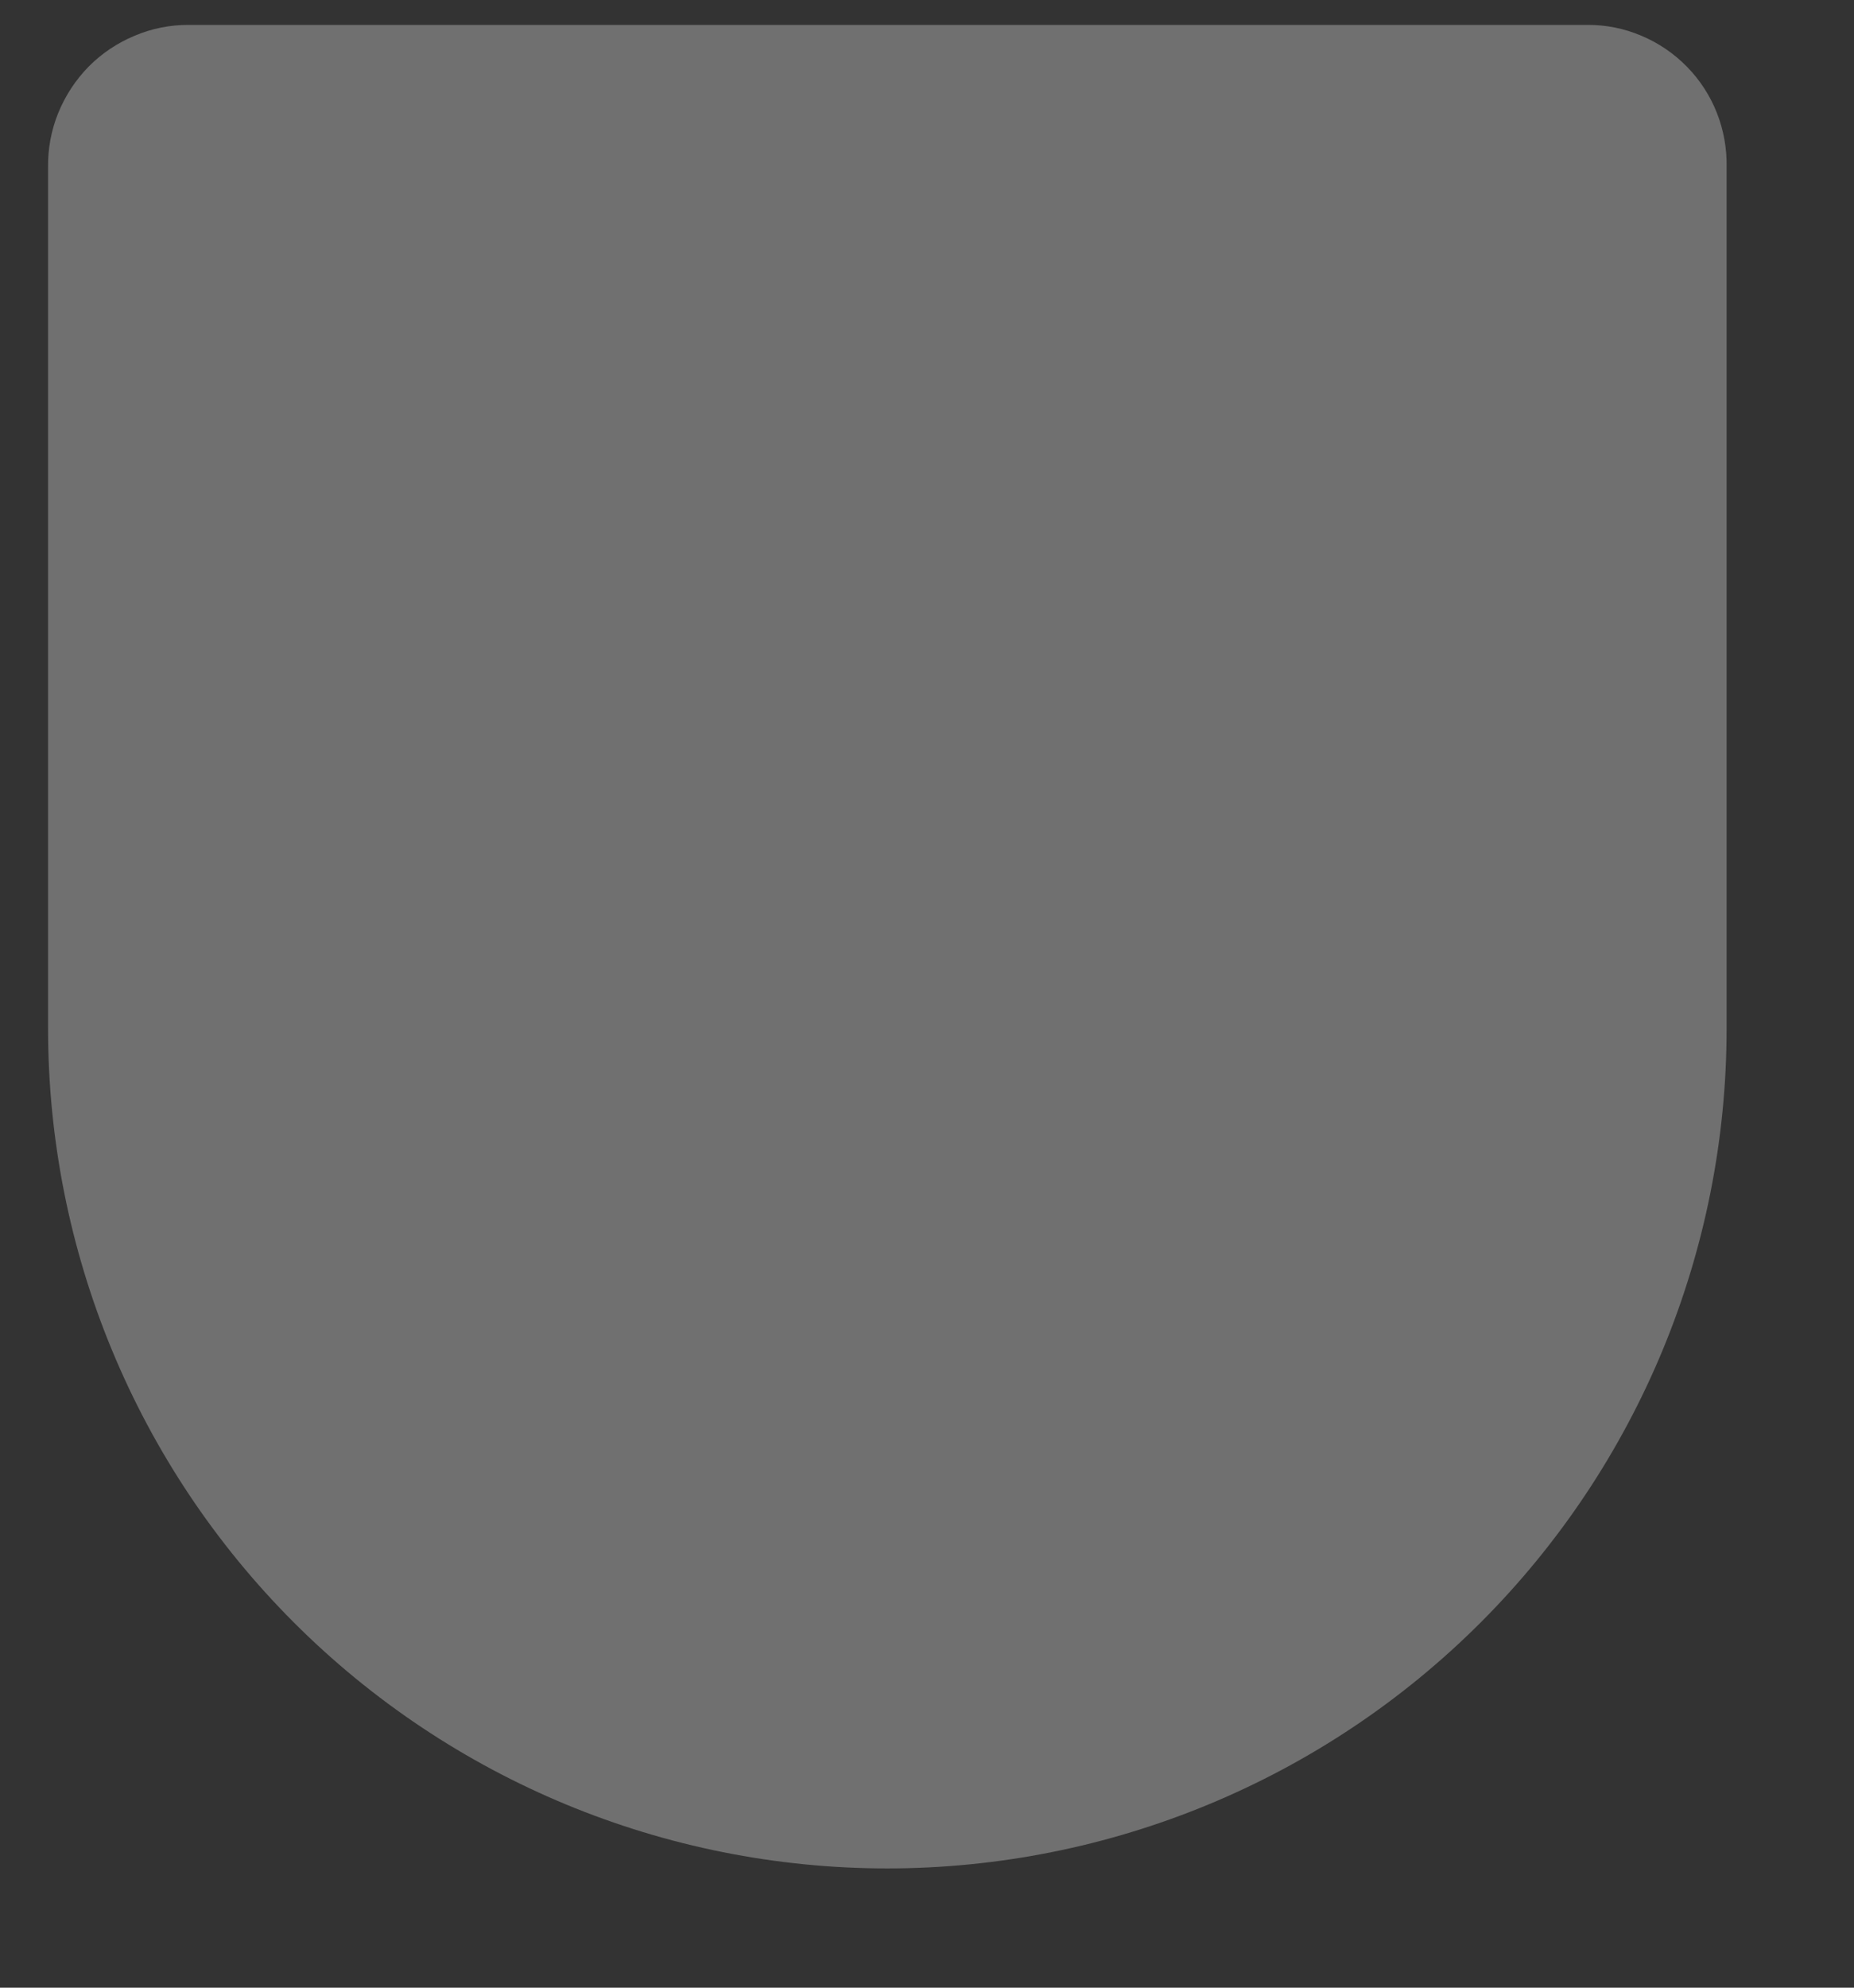 <svg width="14" height="15" viewBox="0 0 14 15" fill="none" xmlns="http://www.w3.org/2000/svg">
<rect x="0" y="0" width="14" height="15" fill="#333333" stroke="none"/>
<g style="mix-blend-mode:multiply" opacity="0.3">
<path d="M11.988 0.188H1.425C1.285 0.187 1.145 0.215 1.016 0.27C0.886 0.324 0.768 0.403 0.669 0.503C0.571 0.603 0.493 0.722 0.44 0.852C0.387 0.982 0.361 1.122 0.363 1.262V7.763C0.363 9.443 1.03 11.055 2.219 12.244C3.407 13.432 5.019 14.1 6.7 14.1C8.381 14.1 9.993 13.432 11.181 12.244C12.37 11.055 13.038 9.443 13.038 7.763V1.262C13.041 1.123 13.016 0.983 12.965 0.853C12.914 0.723 12.837 0.604 12.739 0.504C12.641 0.404 12.524 0.324 12.395 0.27C12.266 0.215 12.128 0.187 11.988 0.188Z" fill="white"/>
</g>
</svg>
